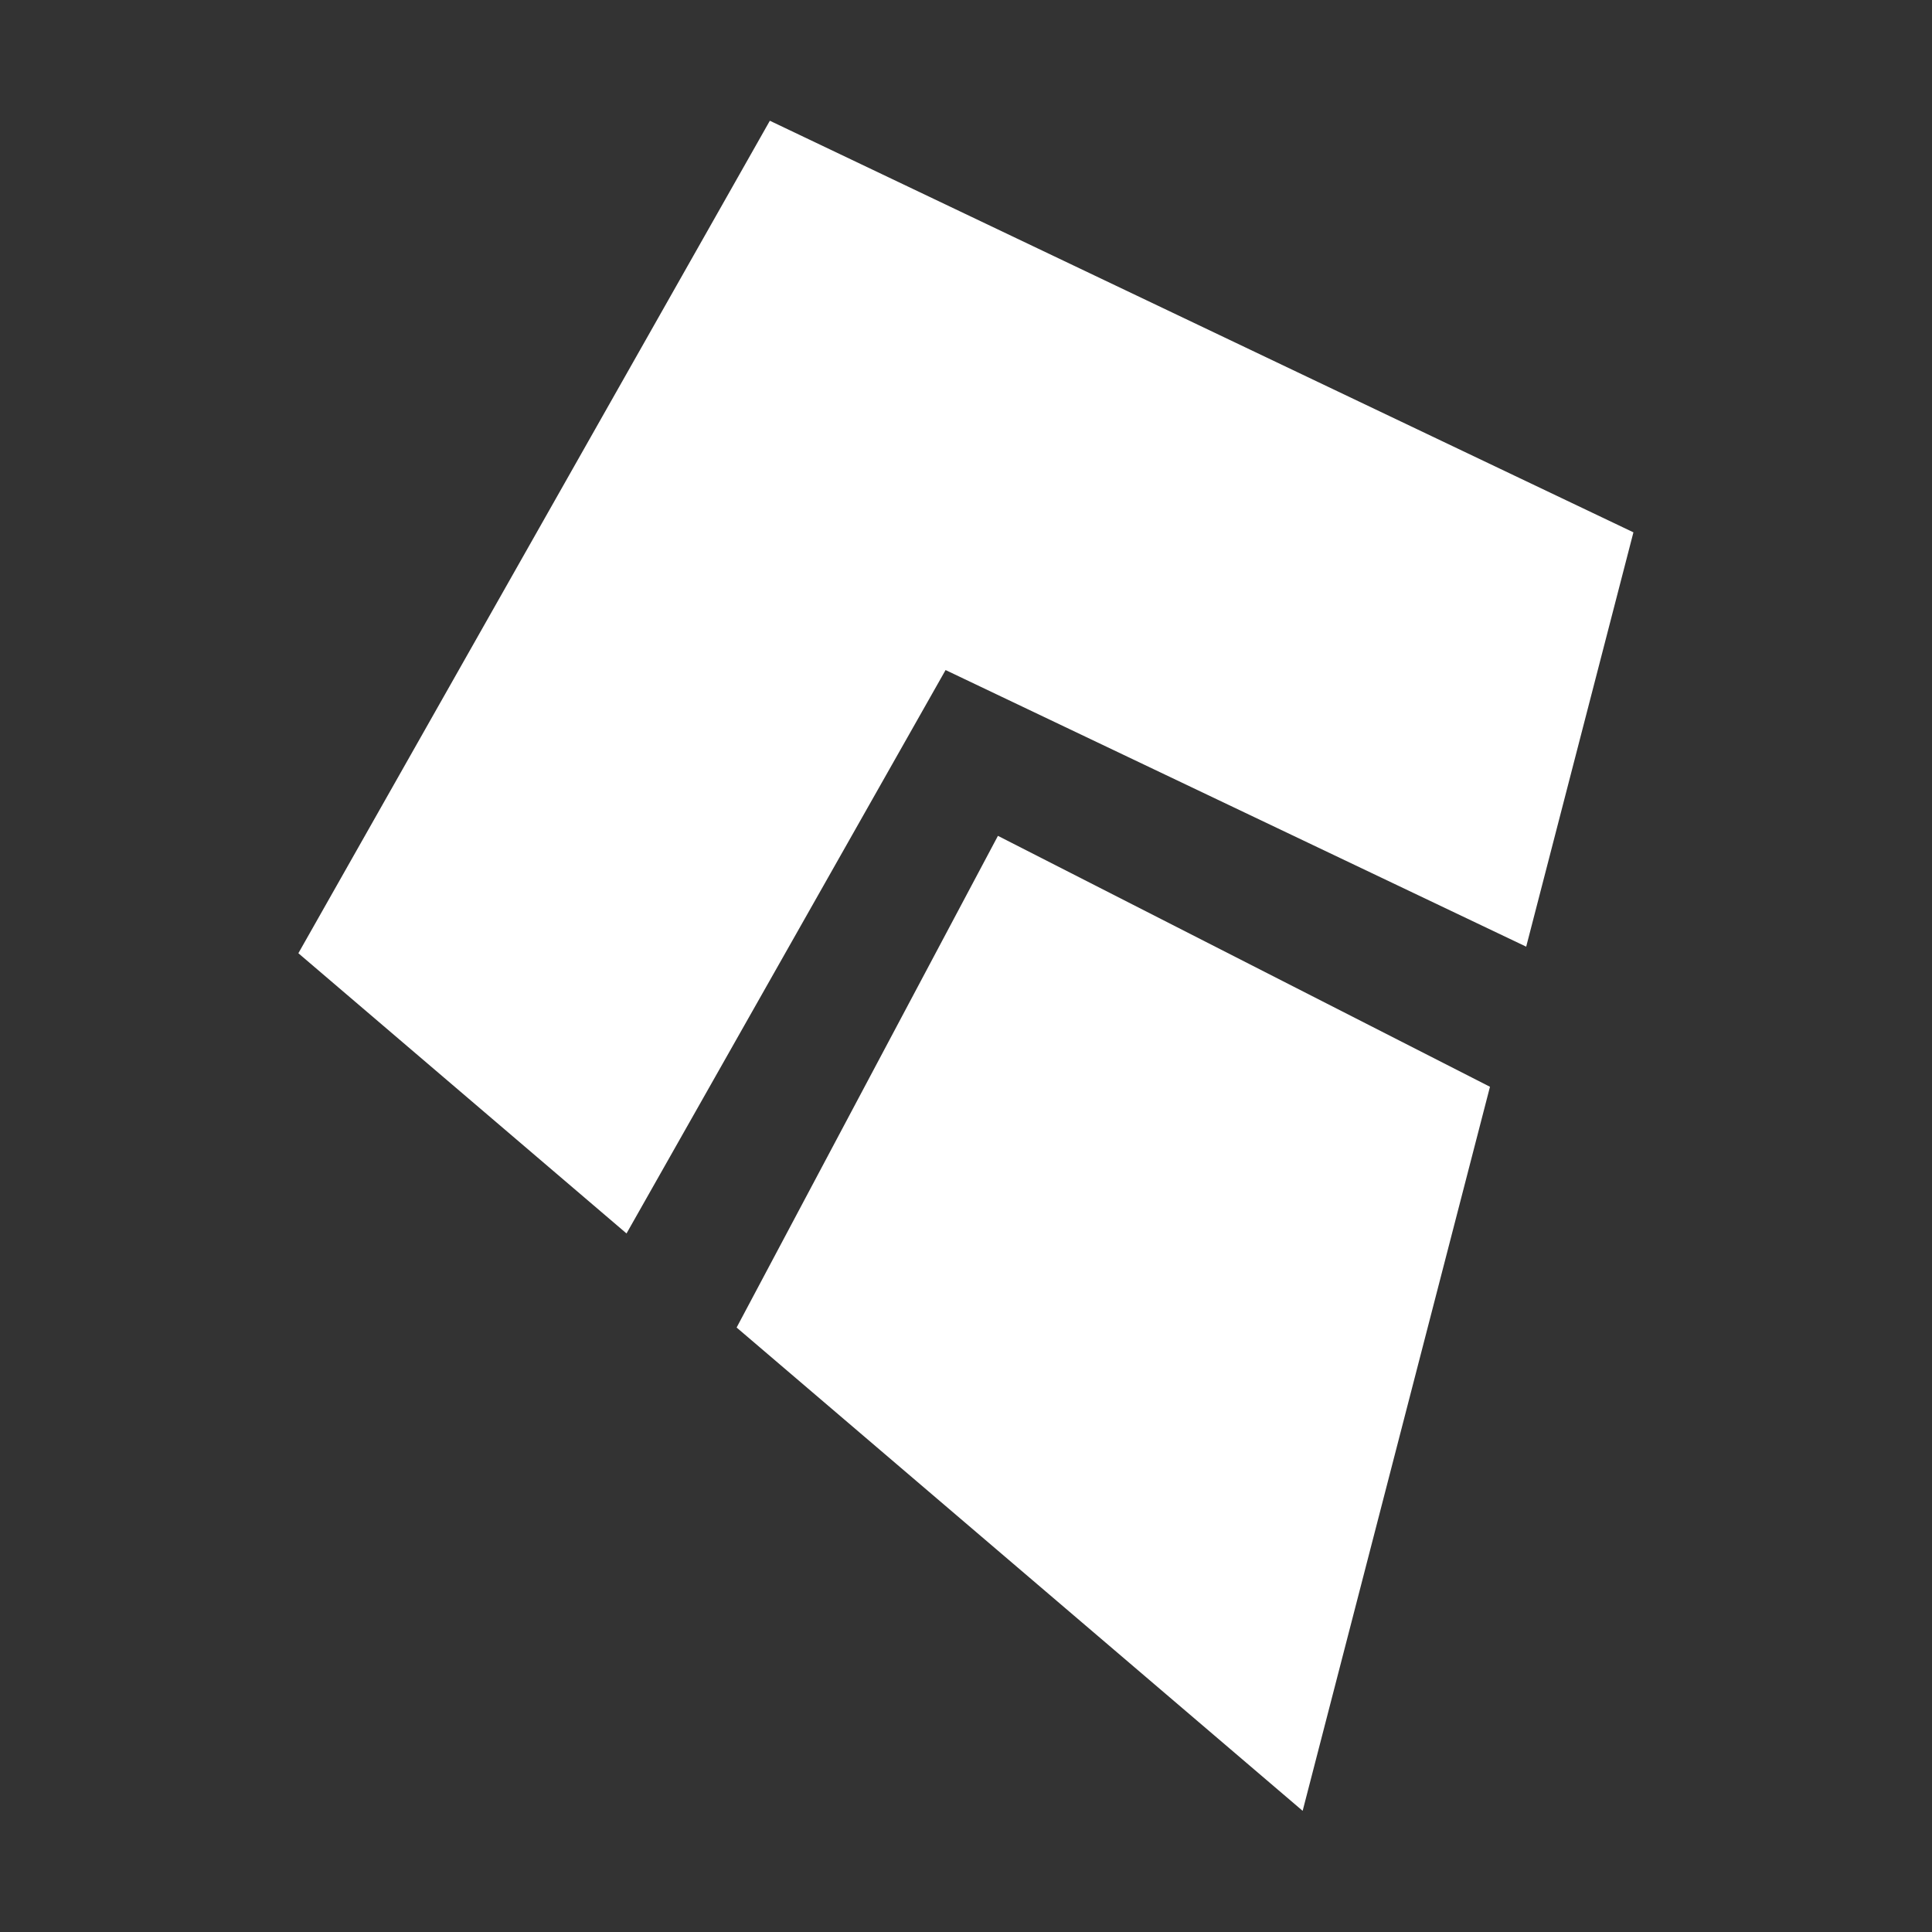 <?xml version="1.0" encoding="UTF-8" standalone="no"?>
<svg
   xmlns="http://www.w3.org/2000/svg"
   viewBox="0 0 16 16"
   version="1.1"
   width="16"
   height="16">
  <rect x="0" y="0" width="16" height="16" fill="#333333" stroke="none"/>
  <title id="title6">kite-small-dark</title>
  <g transform="matrix(0.099,0,0,0.099,2.471,1)">
    <g>
      <polygon
         class="cls-1"
         points="36.66,100.95 84.01,141.38 99.68,80.81 58.52,59.82 "
         id="polygon8"
         style="fill:#ffffff" />
      <polygon
         class="cls-1"
         points="0,69.64 27.45,93.08 54.14,45.95 102.71,69.09 111.68,34.43 39.44,0 "
         id="polygon10"
         style="fill:#ffffff" />
    </g>
  </g>
</svg>
